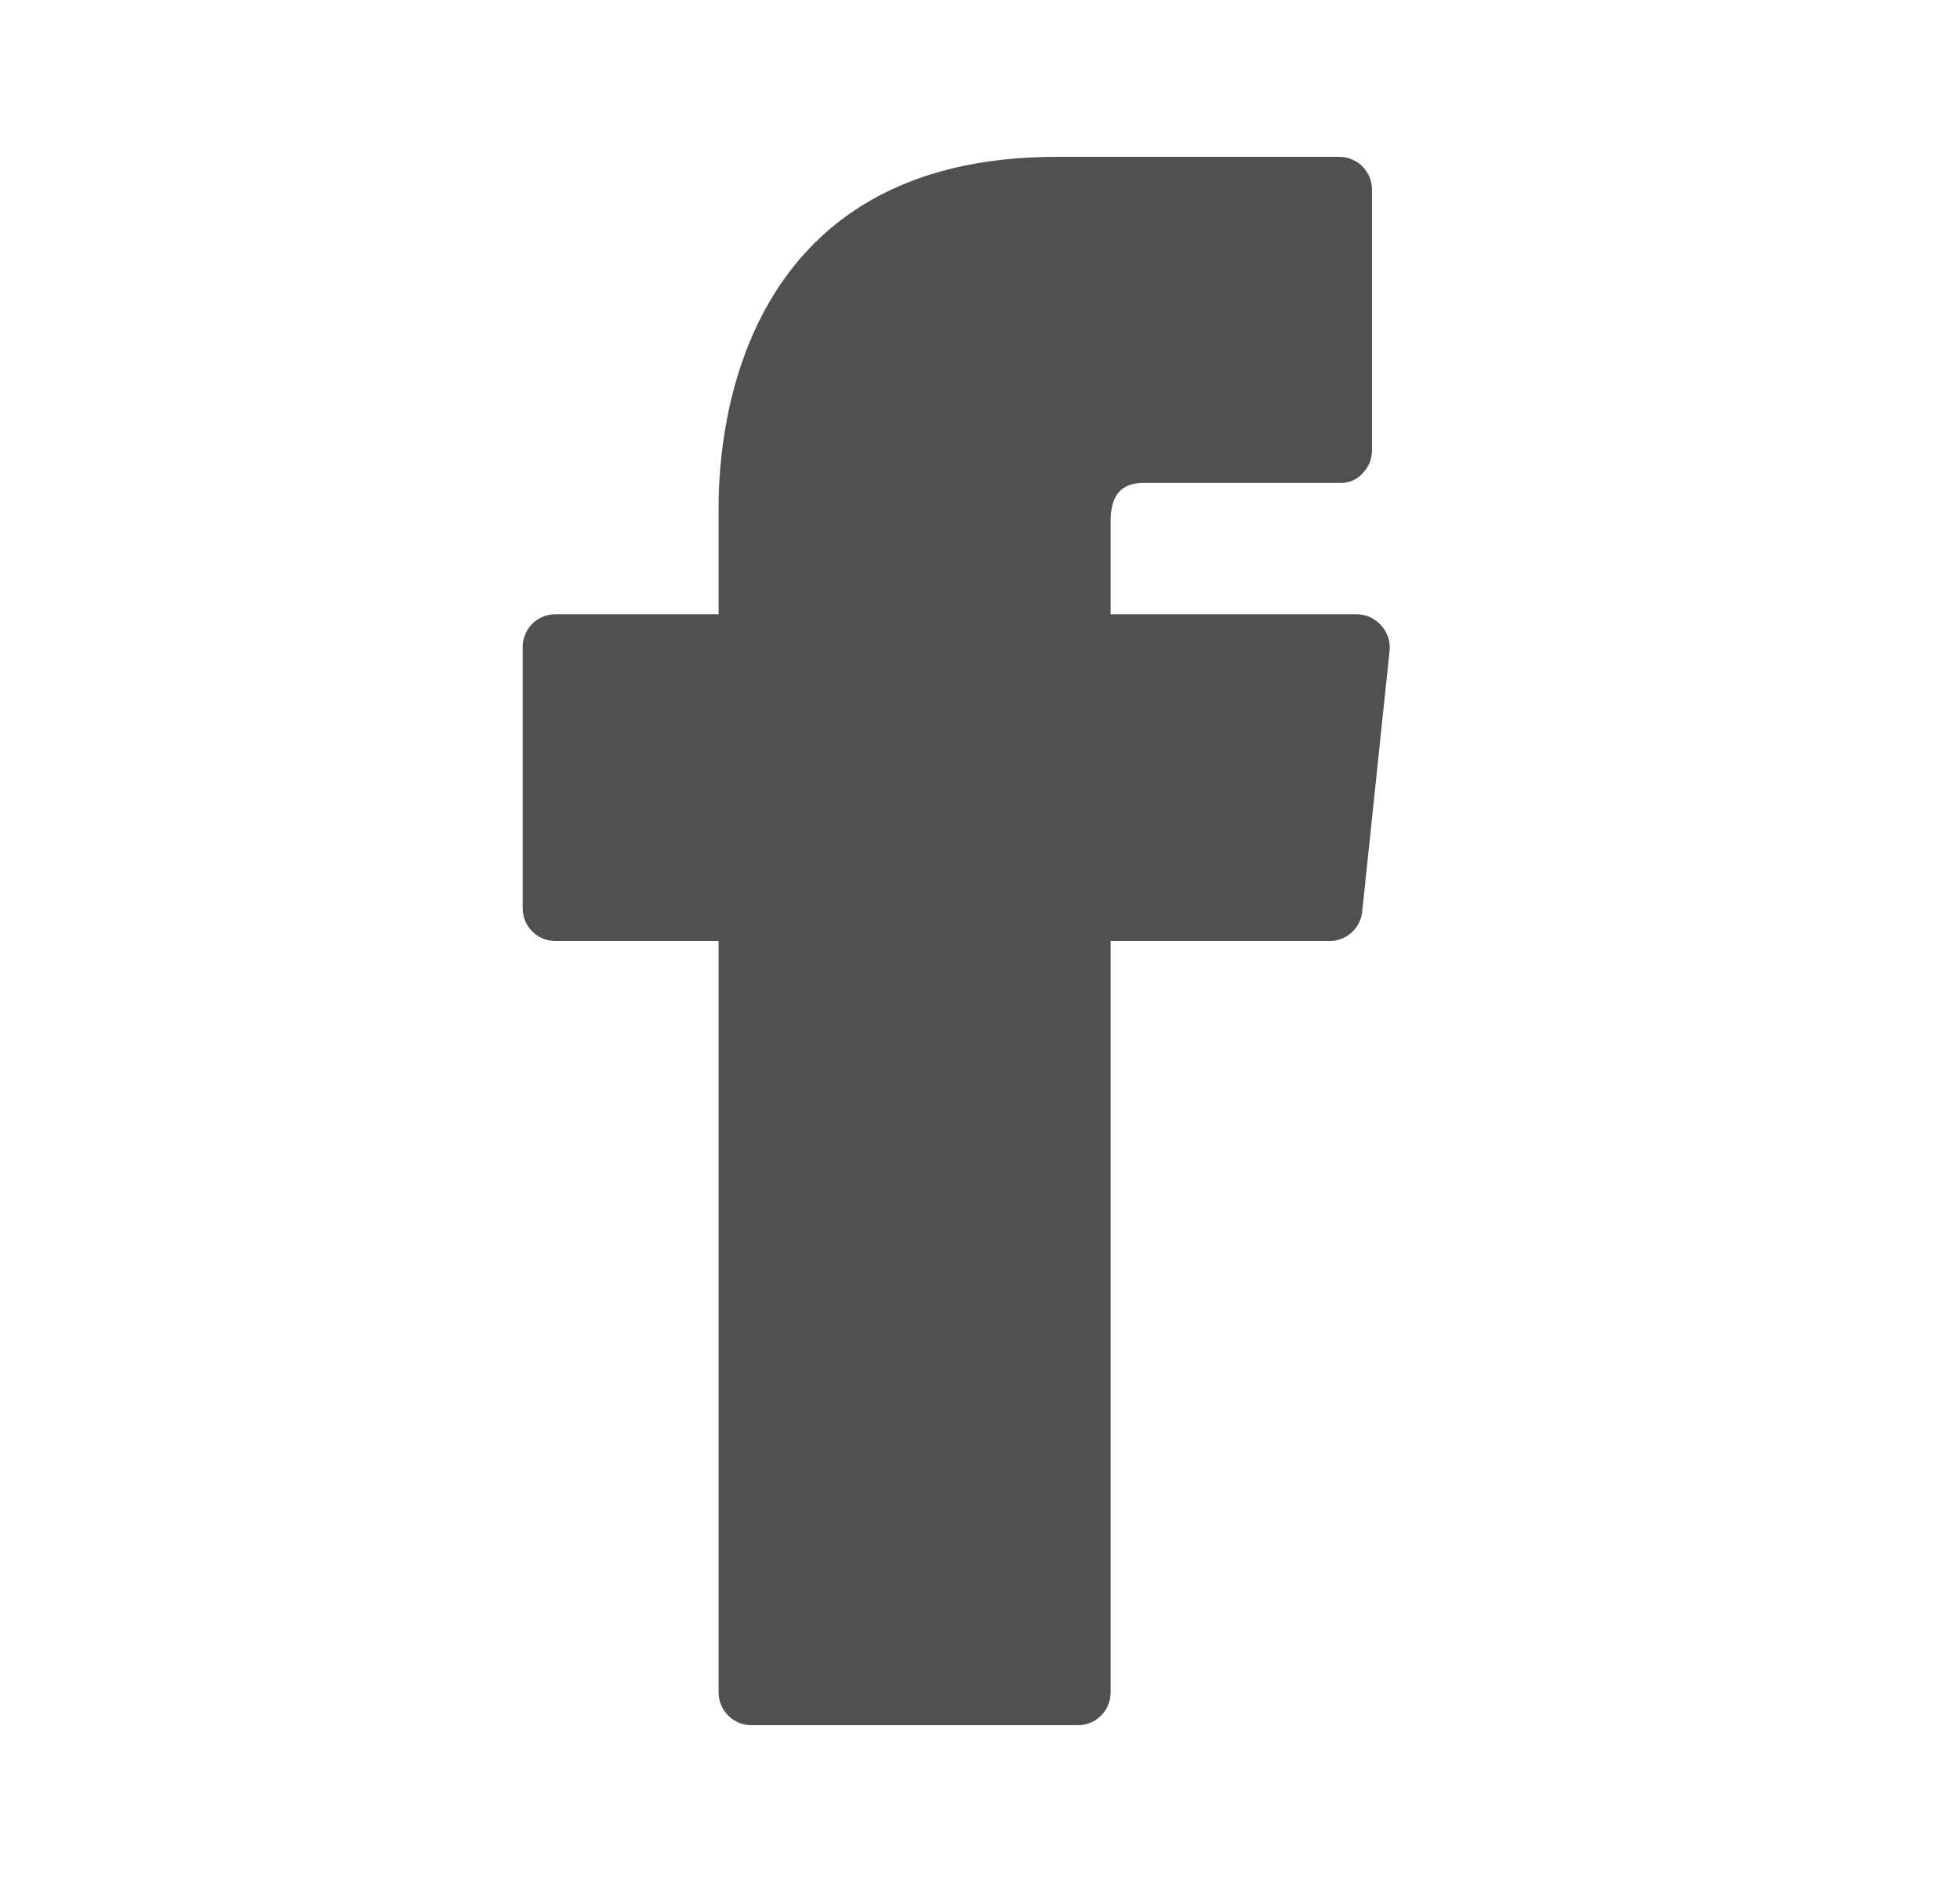 <svg fill="none" height="24" viewBox="0 0 25 24" width="25" xmlns="http://www.w3.org/2000/svg">
  <path clip-rule="evenodd"
        d="M17.616 7.975C17.538 7.886 17.426 7.835 17.308 7.833H14.166V6.658C14.166 6.425 14.216 6.158 14.591 6.158H17.091C17.203 6.163 17.31 6.117 17.383 6.033C17.457 5.957 17.498 5.856 17.5 5.75V2.417C17.5 2.187 17.313 2 17.083 2H13.475C9.475 2 9.166 5.417 9.166 6.458V7.833H7.083C6.853 7.833 6.667 8.02 6.667 8.25V11.583C6.667 11.813 6.853 12 7.083 12H9.166V21.583C9.166 21.814 9.353 22 9.583 22H13.75C13.98 22 14.166 21.814 14.166 21.583V12H16.958C17.173 12.001 17.353 11.839 17.375 11.625L17.725 8.292C17.735 8.176 17.695 8.061 17.616 7.975Z"
        fill="#505050" fill-rule="evenodd"/>
</svg>
